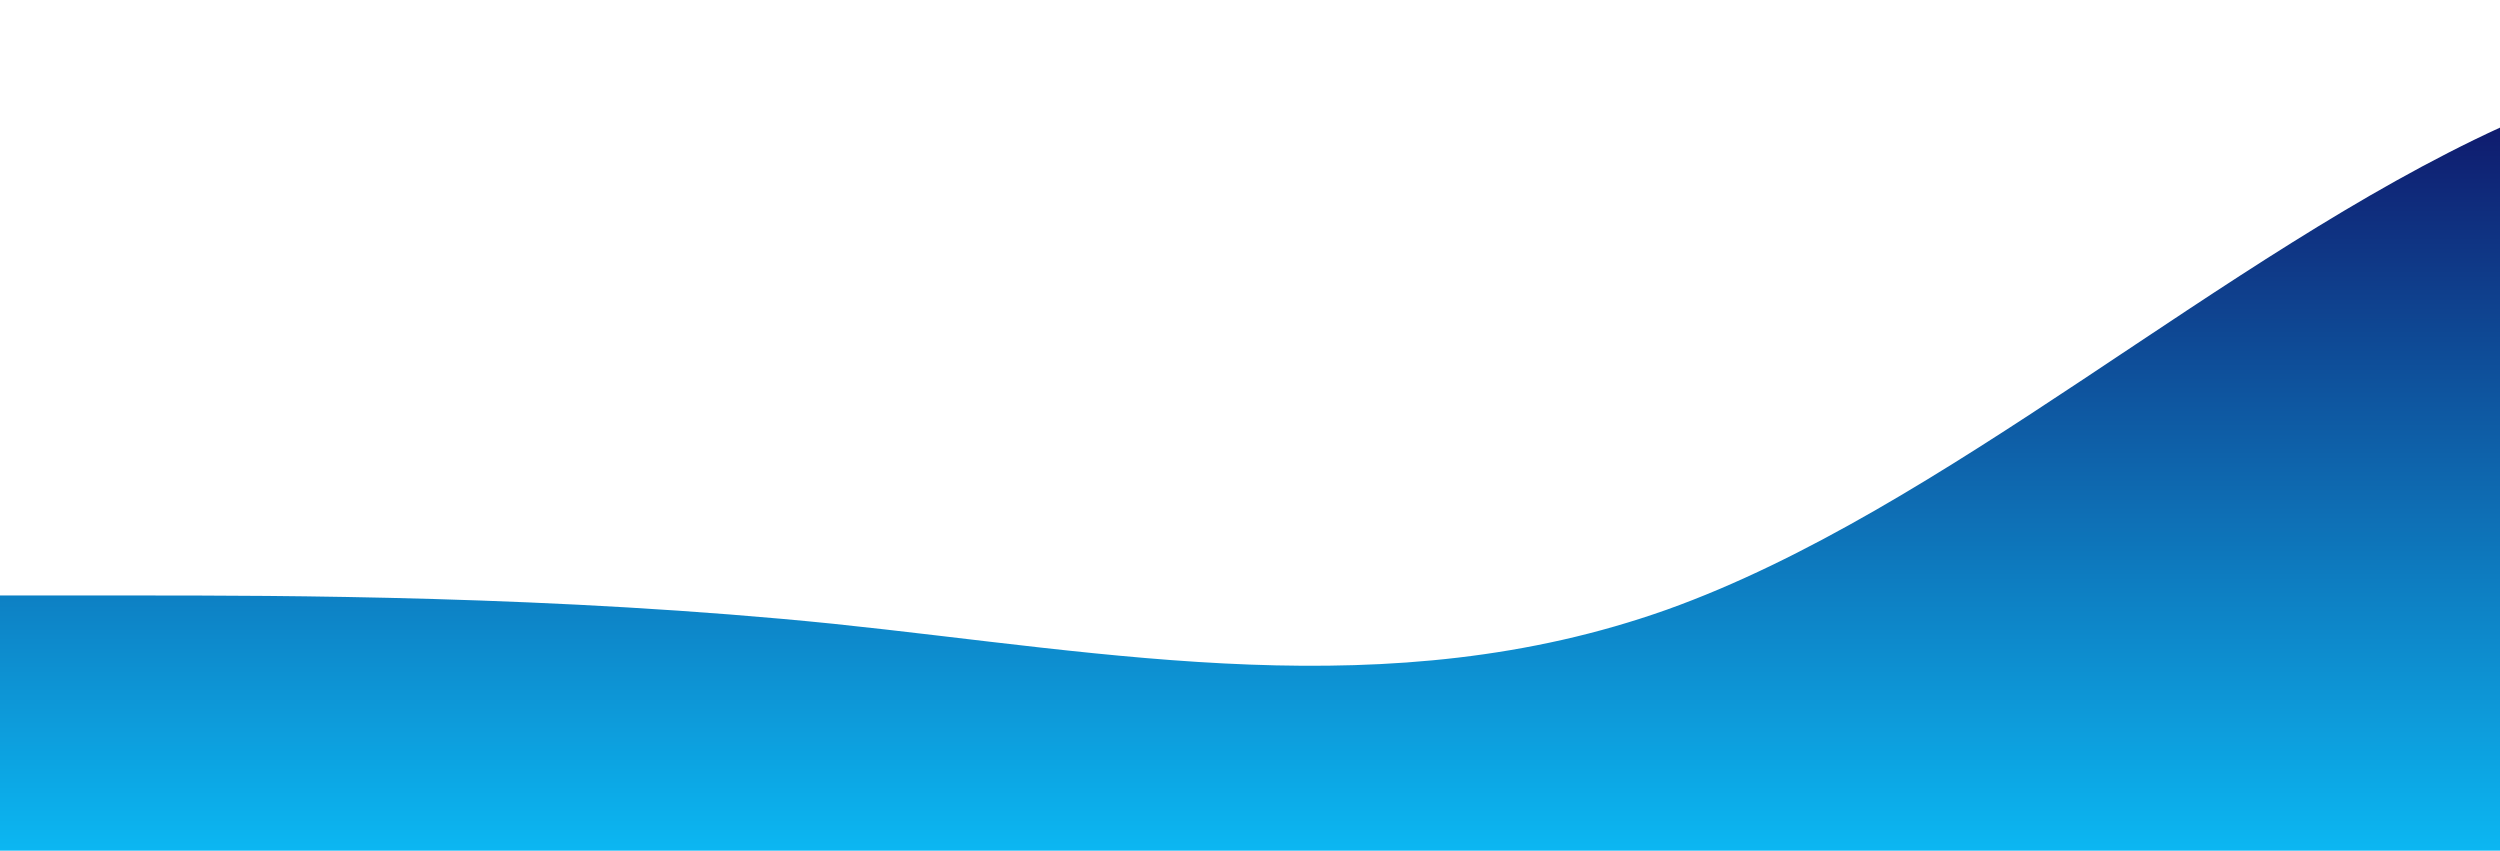 <svg id="wave" style="transform:rotate(0deg); transition: 0.3s" viewBox="0 0 1440 490" version="1.1" xmlns="http://www.w3.org/2000/svg"><defs><linearGradient id="sw-gradient-0" x1="0" x2="0" y1="1" y2="0"><stop stop-color="rgba(12, 183, 242, 1)" offset="0%"></stop><stop stop-color="rgba(16, 0, 87, 1)" offset="100%"></stop></linearGradient></defs><path style="transform:translate(0, 0px); opacity:1" fill="url(#sw-gradient-0)" d="M0,343L80,343C160,343,320,343,480,359.3C640,376,800,408,960,351.2C1120,294,1280,147,1440,73.5C1600,0,1760,0,1920,40.8C2080,82,2240,163,2400,163.3C2560,163,2720,82,2880,98C3040,114,3200,229,3360,245C3520,261,3680,180,3840,179.7C4000,180,4160,261,4320,245C4480,229,4640,114,4800,89.8C4960,65,5120,131,5280,179.7C5440,229,5600,261,5760,285.8C5920,310,6080,327,6240,334.8C6400,343,6560,343,6720,326.7C6880,310,7040,278,7200,253.2C7360,229,7520,212,7680,236.8C7840,261,8000,327,8160,359.3C8320,392,8480,392,8640,383.8C8800,376,8960,359,9120,294C9280,229,9440,114,9600,73.5C9760,33,9920,65,10080,122.5C10240,180,10400,261,10560,294C10720,327,10880,310,11040,310.3C11200,310,11360,327,11440,334.8L11520,343L11520,490L11440,490C11360,490,11200,490,11040,490C10880,490,10720,490,10560,490C10400,490,10240,490,10080,490C9920,490,9760,490,9600,490C9440,490,9280,490,9120,490C8960,490,8800,490,8640,490C8480,490,8320,490,8160,490C8000,490,7840,490,7680,490C7520,490,7360,490,7200,490C7040,490,6880,490,6720,490C6560,490,6400,490,6240,490C6080,490,5920,490,5760,490C5600,490,5440,490,5280,490C5120,490,4960,490,4800,490C4640,490,4480,490,4320,490C4160,490,4000,490,3840,490C3680,490,3520,490,3360,490C3200,490,3040,490,2880,490C2720,490,2560,490,2400,490C2240,490,2080,490,1920,490C1760,490,1600,490,1440,490C1280,490,1120,490,960,490C800,490,640,490,480,490C320,490,160,490,80,490L0,490Z"></path></svg>